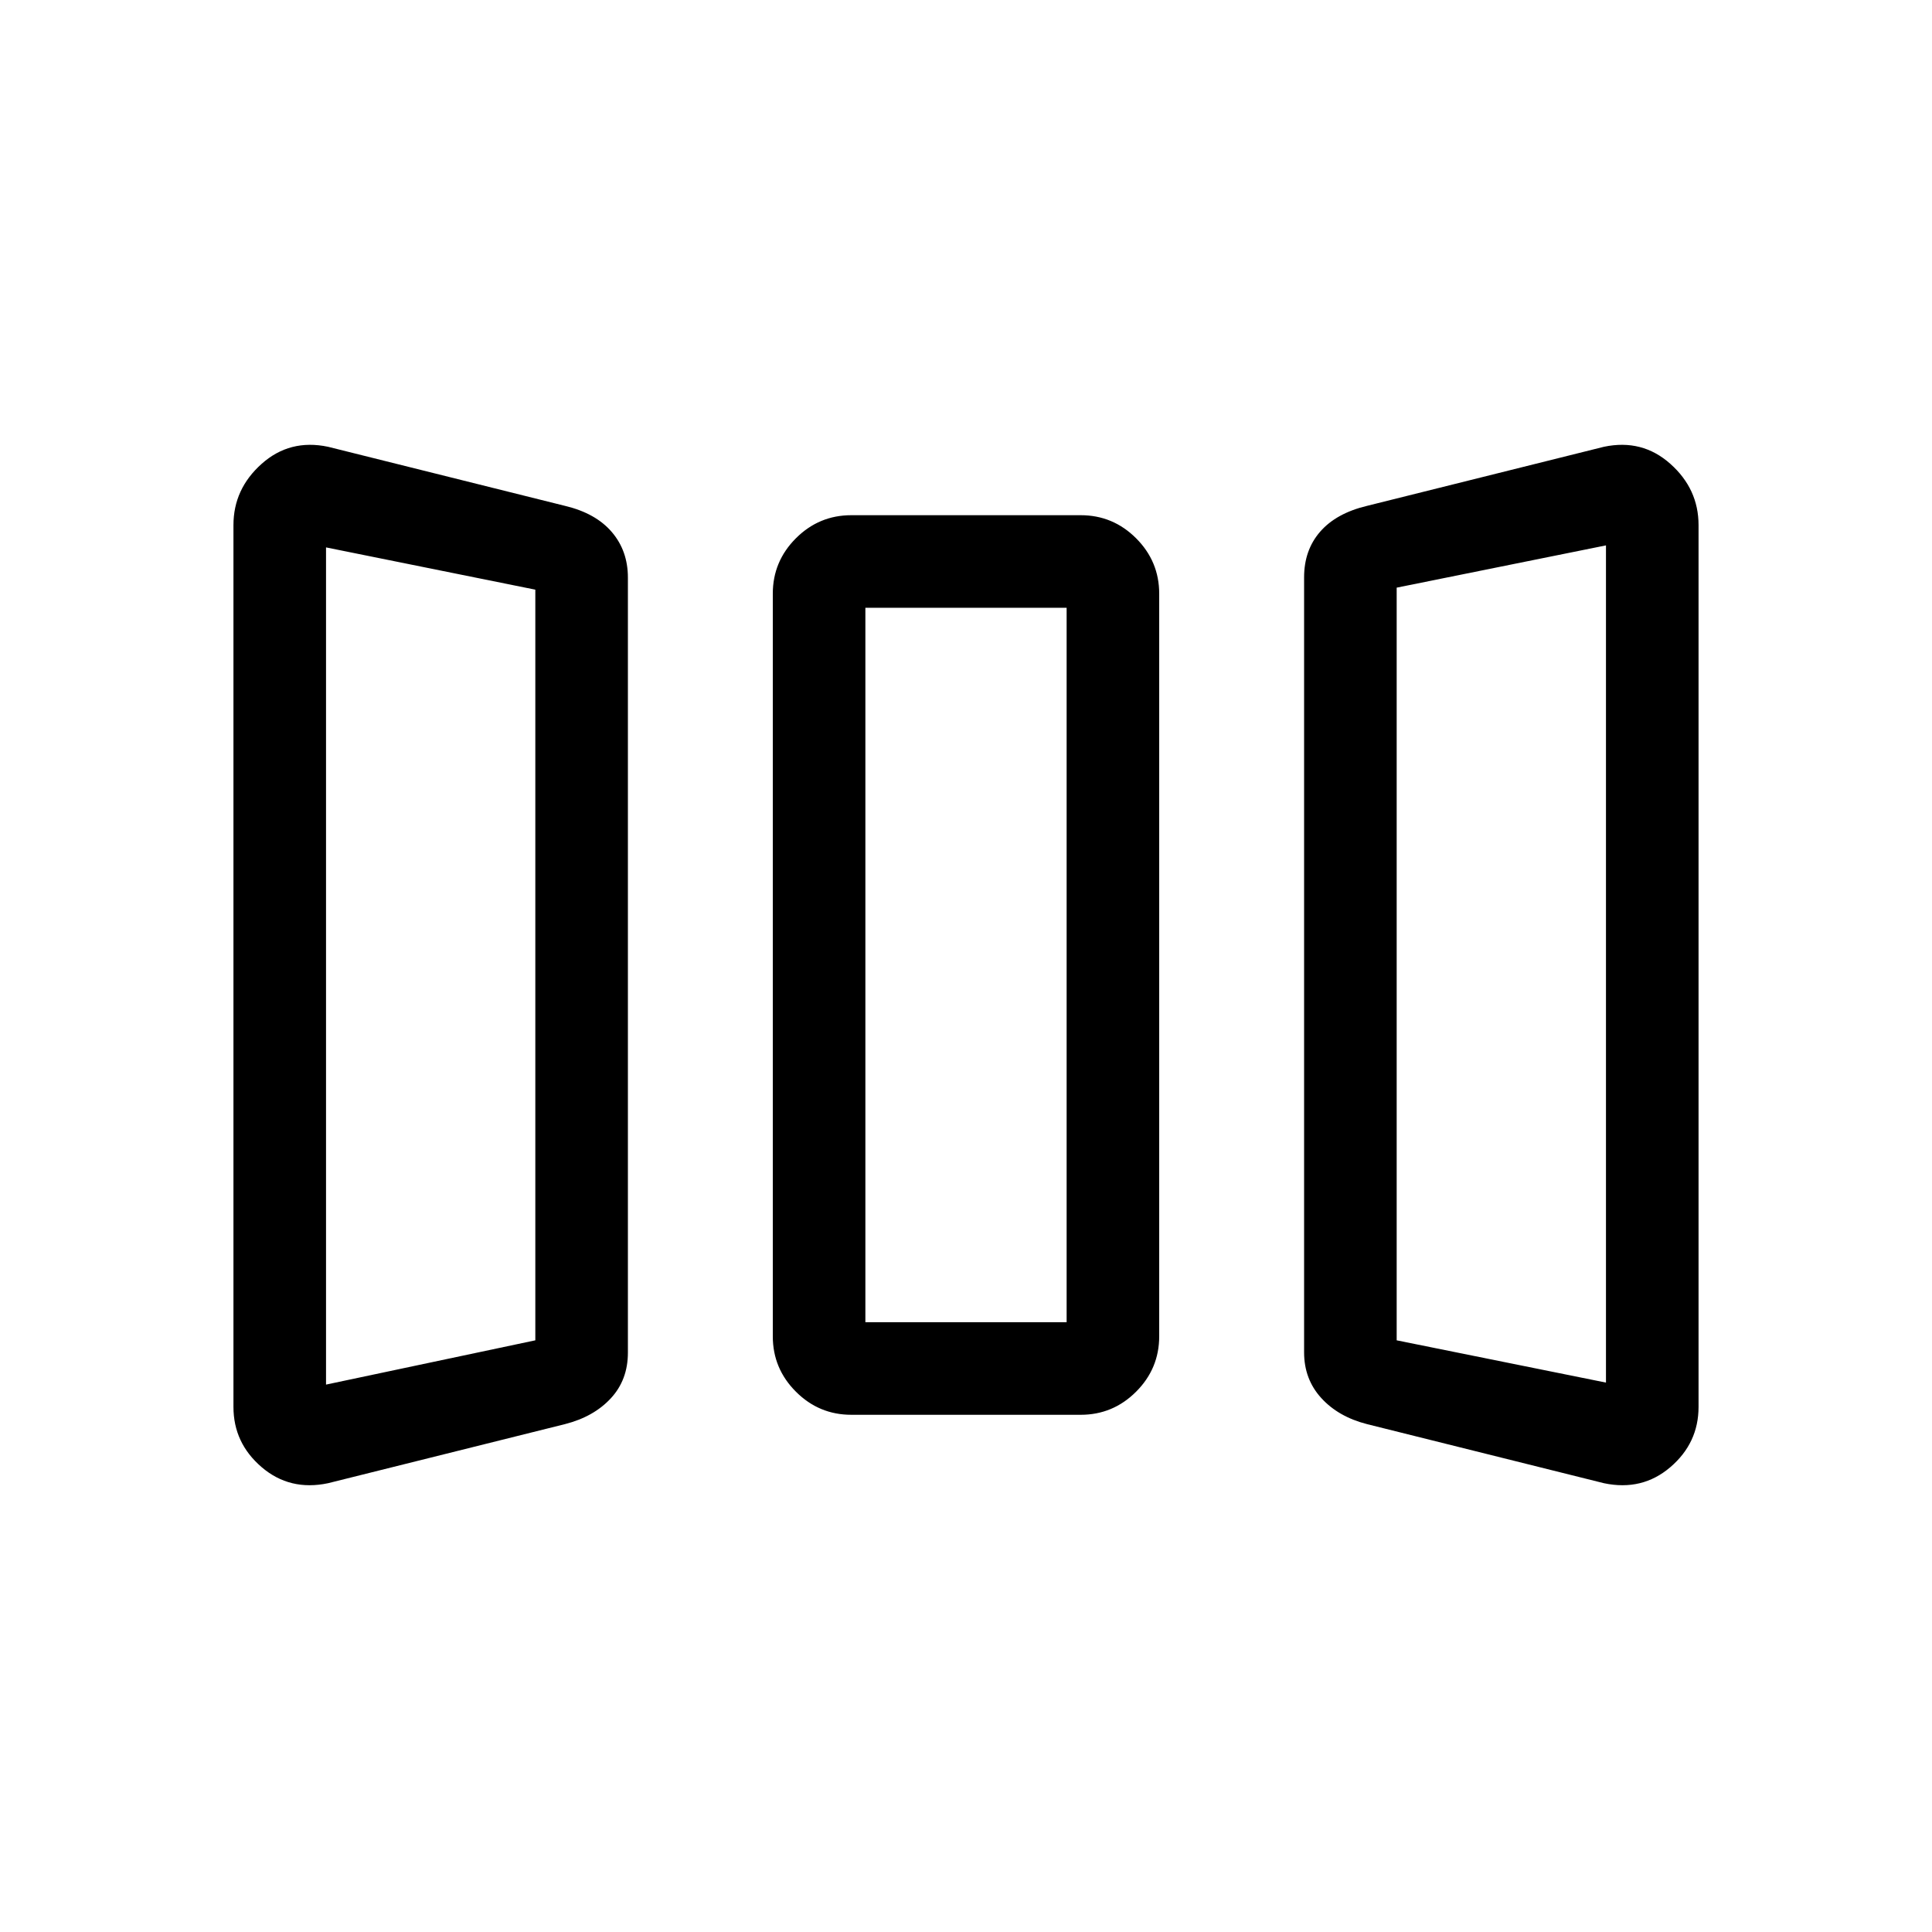 <svg xmlns="http://www.w3.org/2000/svg" height="20" viewBox="0 -960 960 960" width="20"><path d="M163-223q-19 4-33-7.99t-14-29.93v-438.16q0-17.94 14-30.43Q144-742 163-738l117.74 29.36Q296-705 304-695.64q8 9.35 8 22.64v385.13q0 13.53-8.5 22.7t-22.76 12.81L163-223Zm260-34q-16.05 0-27.52-11.48Q384-279.95 384-296v-369q0-16.05 11.48-27.53Q406.95-704 423-704h114q16.05 0 27.53 11.47Q576-681.05 576-665v369q0 16.05-11.47 27.52Q553.05-257 537-257H423Zm256.26 4.64q-14.26-3.64-22.76-13-8.5-9.35-8.5-22.64v-385.13q0-13.53 8-22.7t23.26-12.81L797-738q19-4 33 8.49t14 30.43v438.16q0 17.94-14 29.93Q816-219 797-223l-117.74-29.36ZM162-272l104-22v-373l-104-21v416Zm268-31h100v-355H430v355Zm368 30v-416l-104 21v374l104 21Zm-636 1 104-22-104 22Zm268-31h100-100Zm368 30-104-21 104 21Z"/></svg>